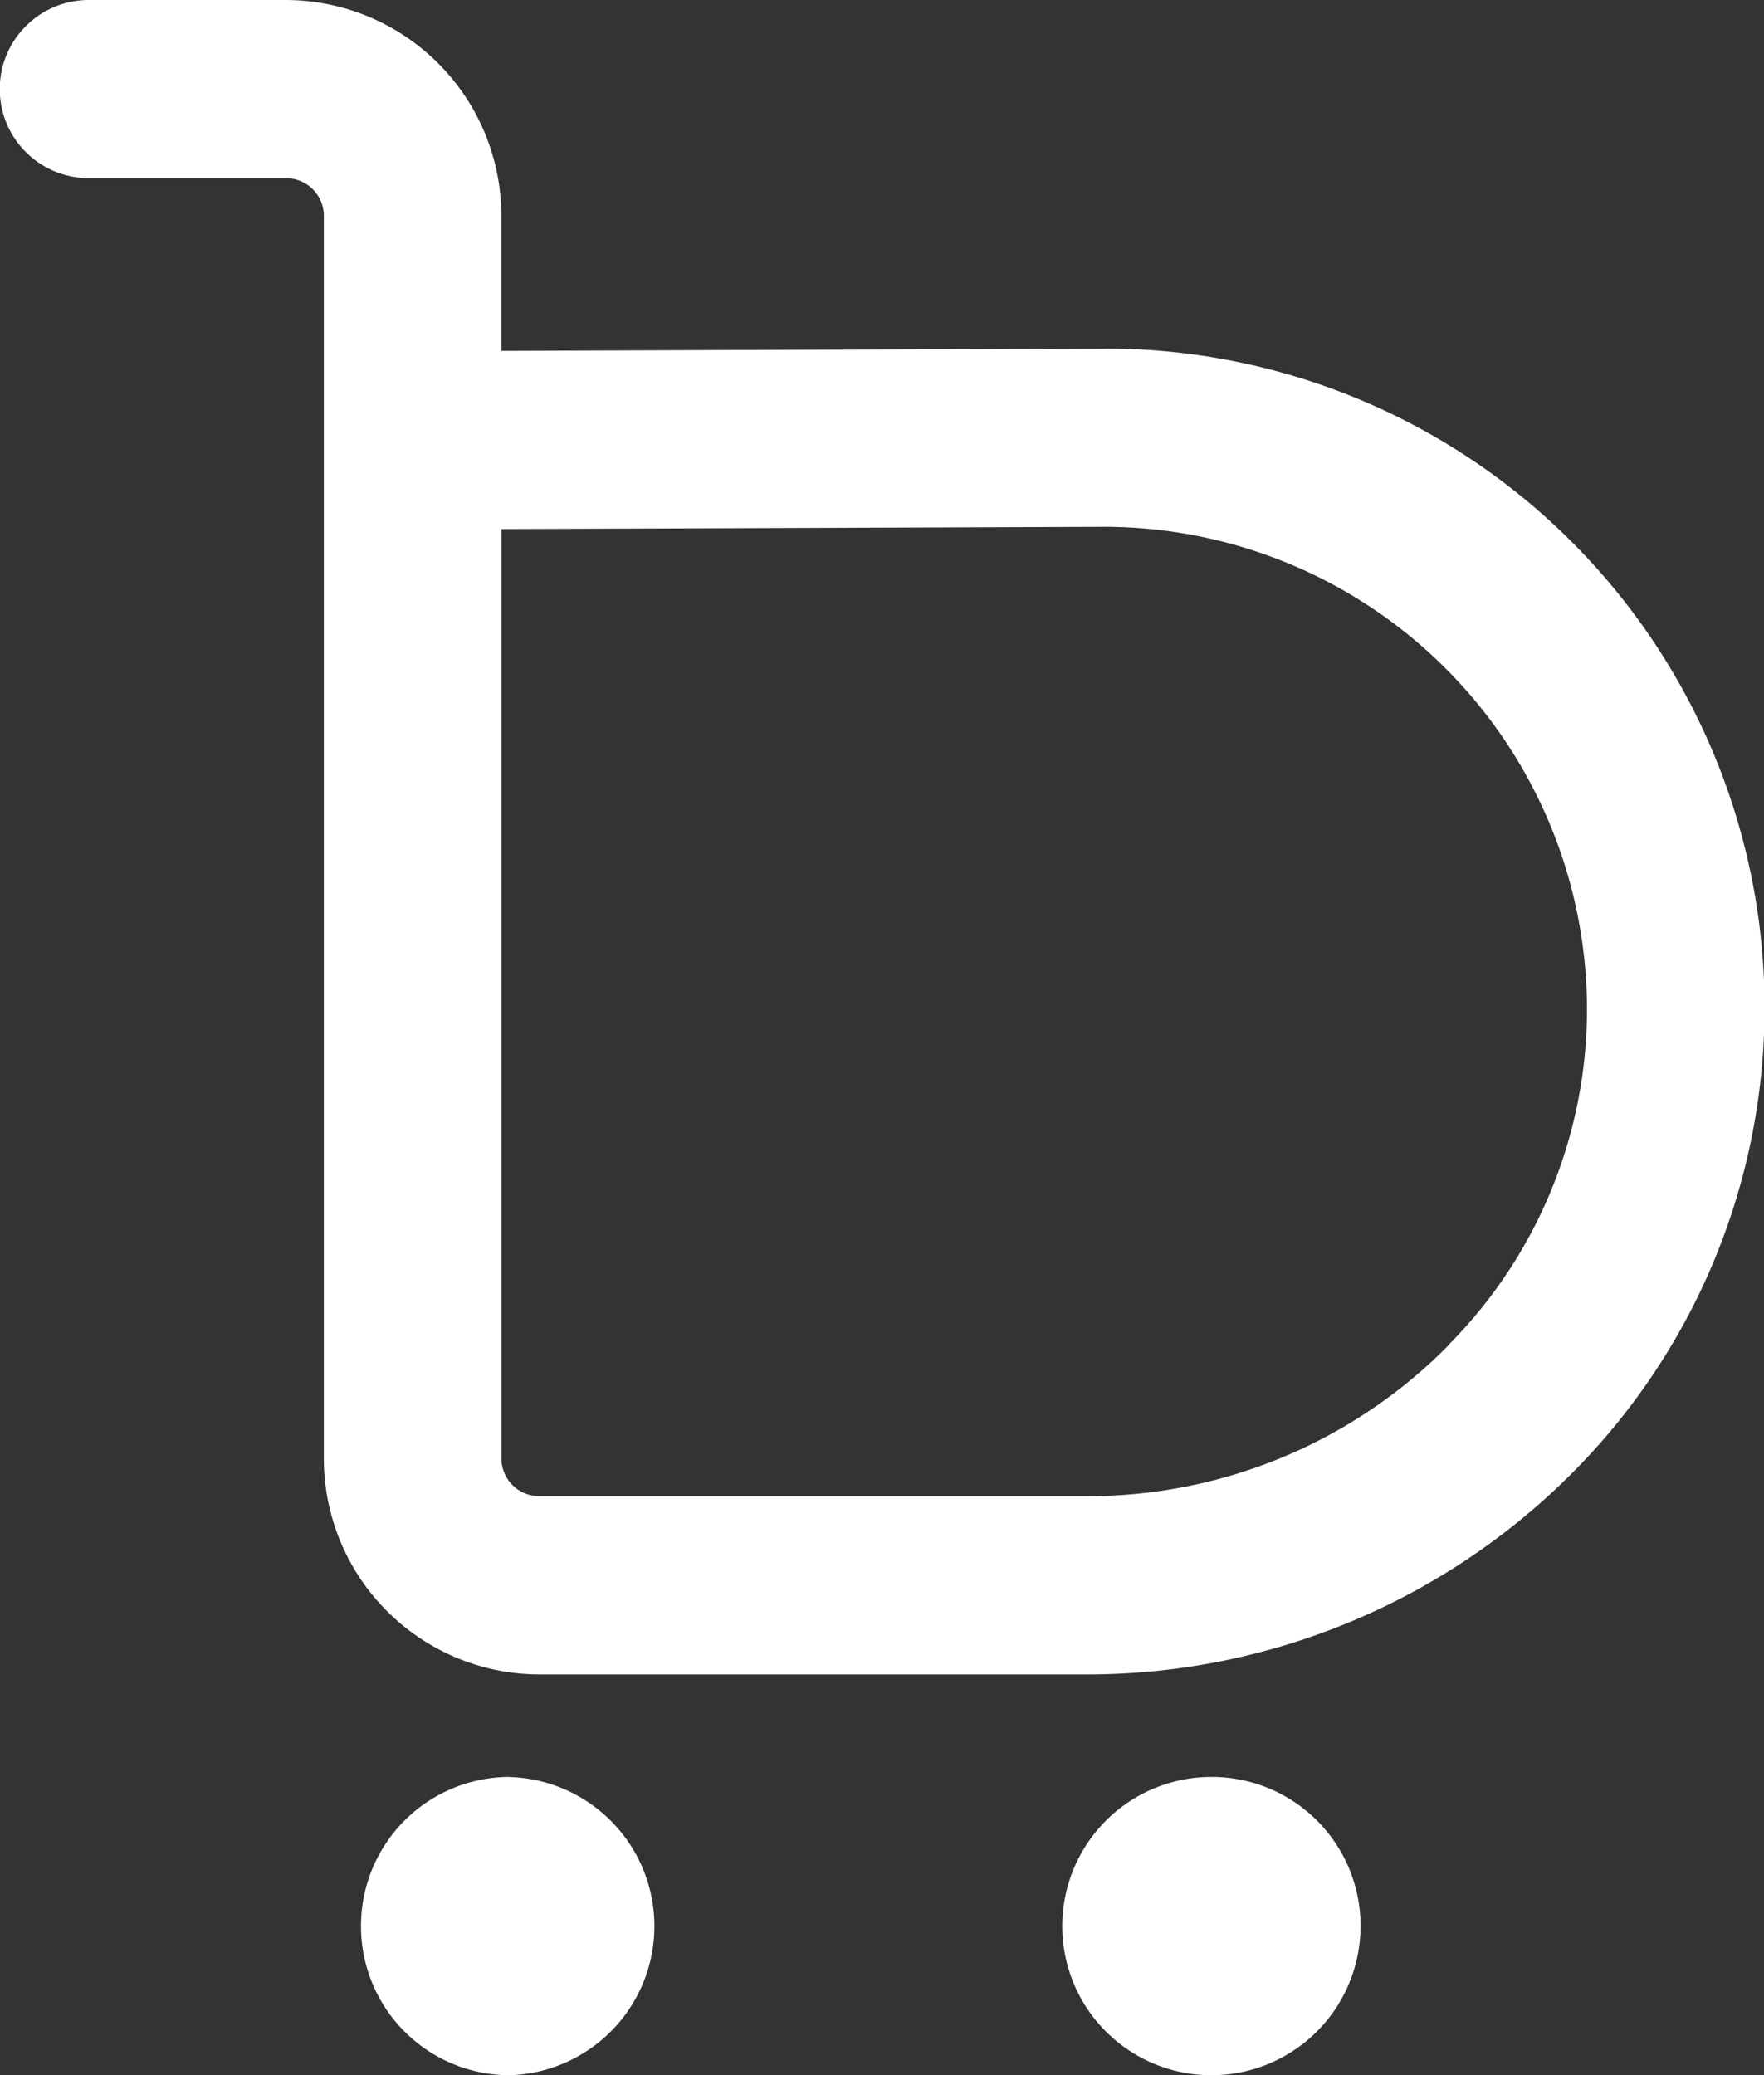 <svg xmlns="http://www.w3.org/2000/svg" width="18.7" height="22" viewBox="0 0 18.7 22"><rect x="0" y="0" width="18.7" height="22" fill="#333333" stroke="none"/><defs><style>.a{fill:#fff;}</style></defs><path class="a" d="M1415.379,571.47a1.581,1.581,0,1,0,1.574,1.581A1.577,1.577,0,0,0,1415.379,571.47Zm-7.448,0a1.577,1.577,0,0,0-1.574,1.581h0a1.578,1.578,0,0,0,1.569,1.581h0a1.581,1.581,0,0,0,0-3.161Zm6.3-15.143-6.386.024v-1.429a2.29,2.29,0,0,0-2.281-2.291h-2.092a.944.944,0,0,0,0,1.889h2.091a.4.4,0,0,1,.4.39v13.181a2.289,2.289,0,0,0,2.281,2.292h5.861a7.259,7.259,0,0,0,5.126-2.17,6.988,6.988,0,0,0-5-11.887Zm3.662,10.559,0,0a5.368,5.368,0,0,1-3.789,1.607h-5.858a.4.4,0,0,1-.4-.4V558.24l6.392-.024a5.122,5.122,0,0,1,5.115,5.039A5.053,5.053,0,0,1,1417.889,566.886Z" transform="translate(-1402.53 -552.631)"/></svg>